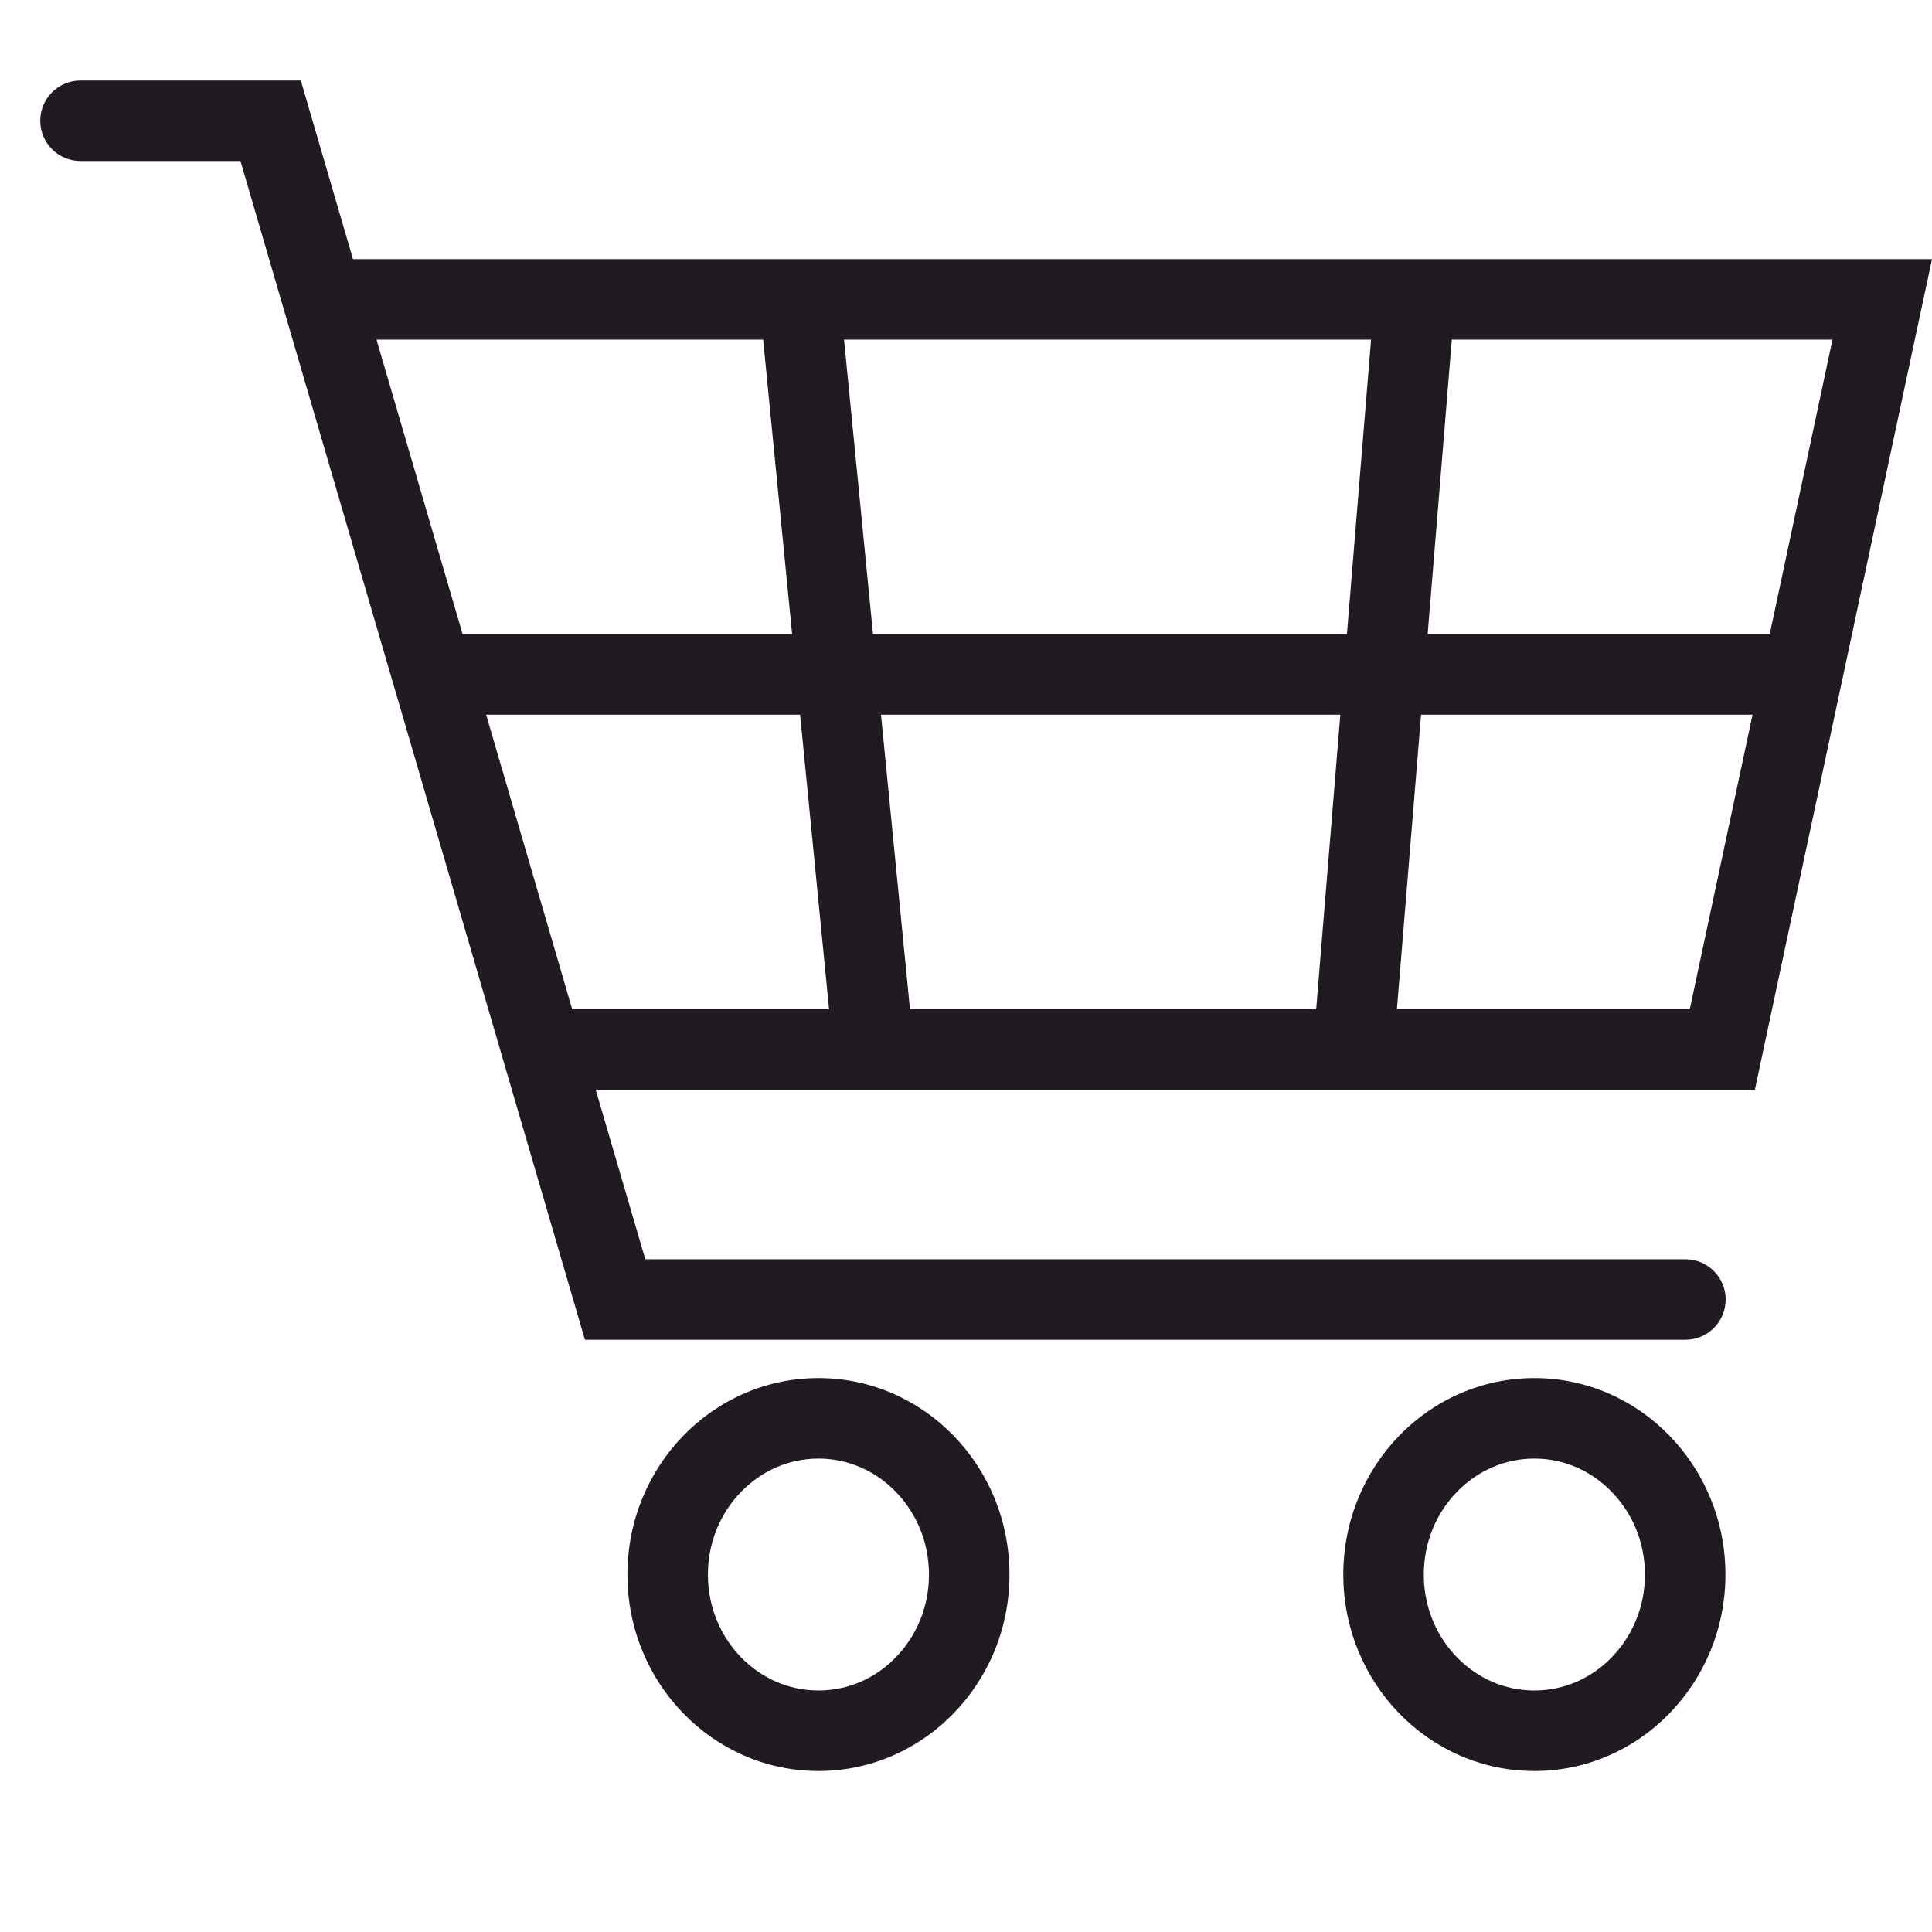 <svg width="24" height="24" viewBox="0 0 24 24" fill="none" xmlns="http://www.w3.org/2000/svg">
<path fill-rule="evenodd" clip-rule="evenodd" d="M1 1C0.724 1 0.5 1.224 0.5 1.5C0.5 1.776 0.724 2 1 2H2.987L3.53 3.859L4.892 8.518L6.253 13.177L7.161 16.283L7.266 16.643H7.641H20.937C21.213 16.643 21.437 16.419 21.437 16.143C21.437 15.867 21.213 15.643 20.937 15.643H8.016L7.4 13.537H10.85H16.811H21.395H21.8L21.884 13.141L23.871 3.823L24 3.219H23.382H17.575H9.933H4.385L3.842 1.36L3.737 1H3.362H1ZM10.299 12.537H7.108L6.039 8.878H9.939L10.299 12.537ZM9.84 7.878H5.747L4.677 4.219H9.48L9.84 7.878ZM10.845 7.878L10.485 4.219H17.032L16.732 7.878H10.845ZM17.735 7.878L18.035 4.219H22.764L21.984 7.878H17.735ZM17.653 8.878H21.771L20.991 12.537H17.353L17.653 8.878ZM16.65 8.878L16.35 12.537H11.304L10.944 8.878H16.65ZM18.099 18.532L18.099 18.532C18.352 18.272 18.691 18.119 19.06 18.119C19.43 18.119 19.769 18.272 20.021 18.532C20.274 18.792 20.434 19.153 20.434 19.56C20.434 19.966 20.274 20.328 20.021 20.588C19.769 20.848 19.43 21 19.06 21C18.691 21 18.352 20.848 18.099 20.588C17.846 20.328 17.687 19.966 17.687 19.56C17.687 19.153 17.846 18.792 18.099 18.532ZM9.206 18.532L9.206 18.532C9.459 18.272 9.797 18.119 10.167 18.119C10.537 18.119 10.876 18.272 11.128 18.532L11.128 18.532C11.381 18.792 11.54 19.153 11.54 19.56C11.54 19.966 11.381 20.328 11.128 20.588L11.128 20.588C10.876 20.848 10.537 21 10.167 21C9.797 21 9.459 20.848 9.206 20.588L9.206 20.588C8.953 20.328 8.794 19.966 8.794 19.56C8.794 19.153 8.954 18.791 9.206 18.532ZM12.54 19.56C12.54 20.234 12.275 20.843 11.845 21.285C11.415 21.727 10.822 22 10.167 22C9.512 22 8.919 21.727 8.489 21.285C8.059 20.843 7.794 20.233 7.794 19.56C7.794 18.886 8.059 18.276 8.489 17.834C8.919 17.392 9.512 17.119 10.167 17.119C10.822 17.119 11.415 17.392 11.845 17.834C12.275 18.276 12.54 18.886 12.54 19.56ZM17.382 17.834C17.812 17.392 18.405 17.119 19.06 17.119C19.716 17.119 20.309 17.392 20.738 17.834C21.168 18.276 21.434 18.886 21.434 19.56C21.434 20.234 21.168 20.843 20.738 21.285C20.309 21.727 19.716 22 19.06 22C18.405 22 17.812 21.727 17.382 21.285C16.953 20.843 16.687 20.233 16.687 19.56C16.687 18.886 16.953 18.276 17.382 17.834Z" fill="#221A22"/>
</svg>
